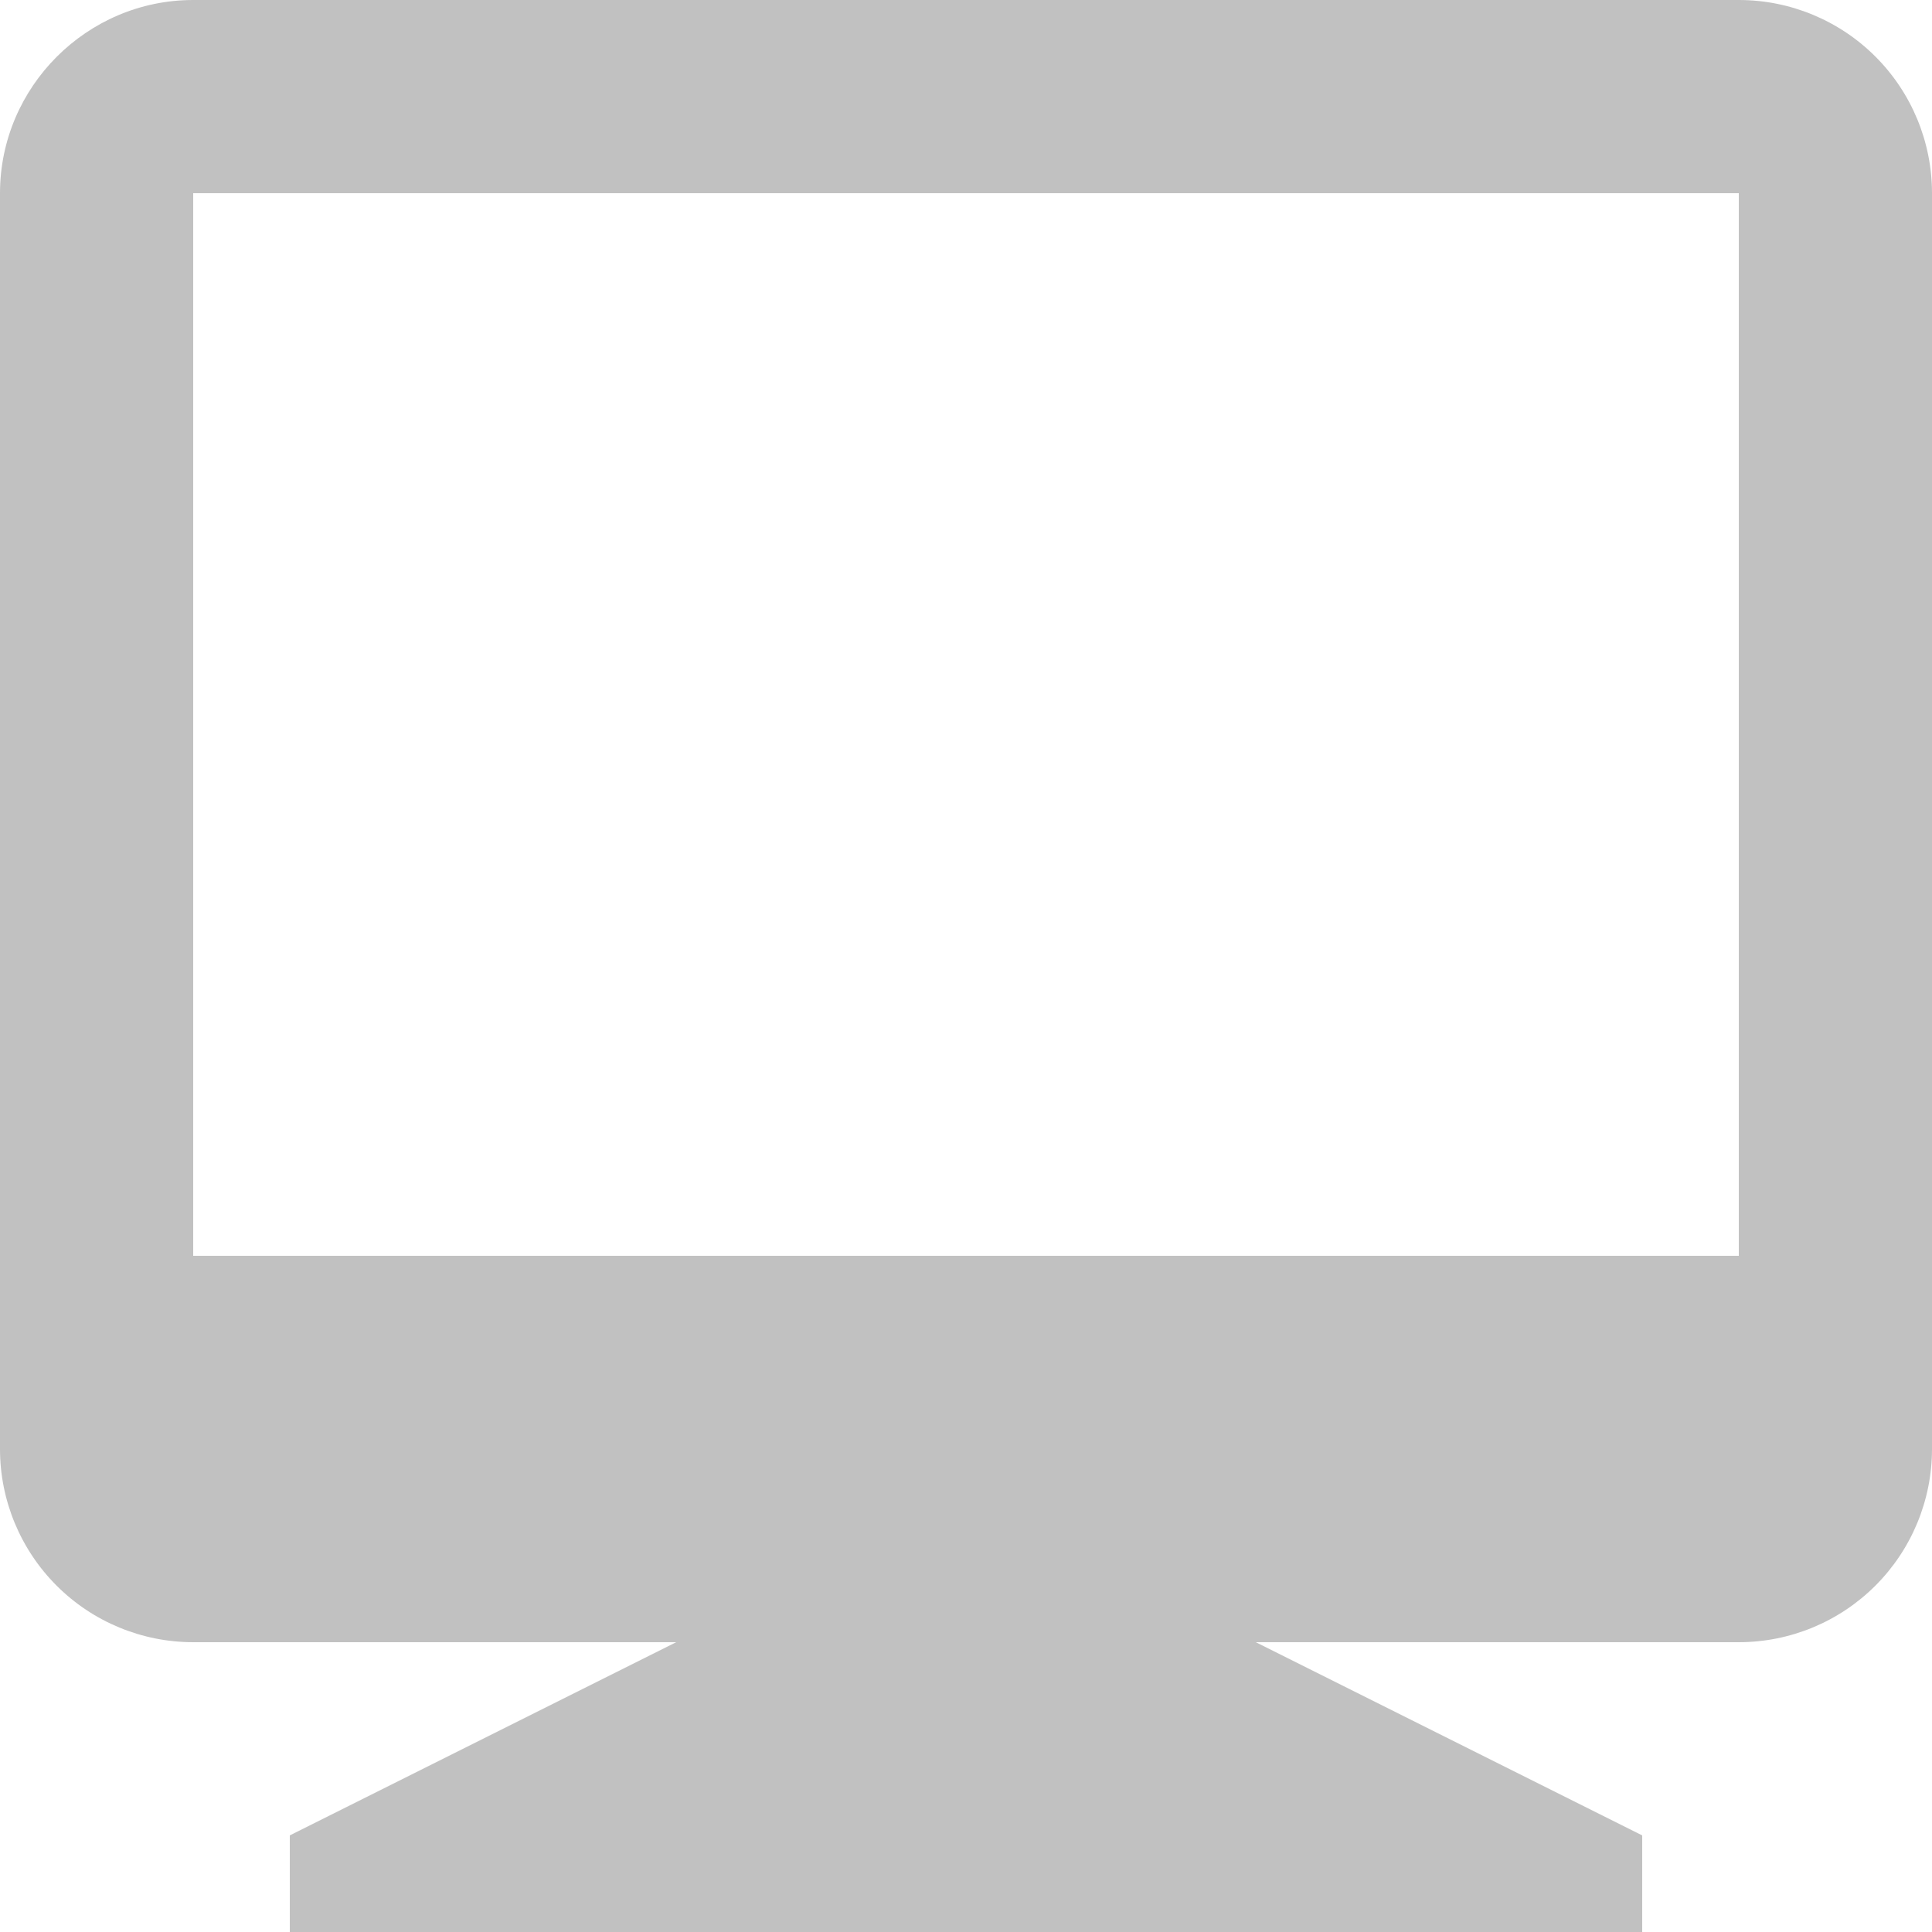 <svg width="21" height="21" viewBox="0 0 21 21" fill="none" xmlns="http://www.w3.org/2000/svg">
<g clip-path="url(#clip0_10_267)">
<path d="M7.35 17.85H2.1C1.543 17.85 1.009 17.629 0.615 17.235C0.221 16.841 0 16.307 0 15.75V2.1C0 0.945 0.945 0 2.1 0H18.9C19.457 0 19.991 0.221 20.385 0.615C20.779 1.009 21 1.543 21 2.1V15.75C21 16.307 20.779 16.841 20.385 17.235C19.991 17.629 19.457 17.85 18.9 17.85H13.65L17.85 19.95V21H3.15V19.95L7.35 17.85ZM2.1 2.1V13.65H18.9V2.1H2.1Z" fill="#C1C1C1"/>
</g>
<defs>
<clipPath id="clip0_10_267">
<rect width="21" height="21" fill="white"/>
</clipPath>
</defs>
</svg>
